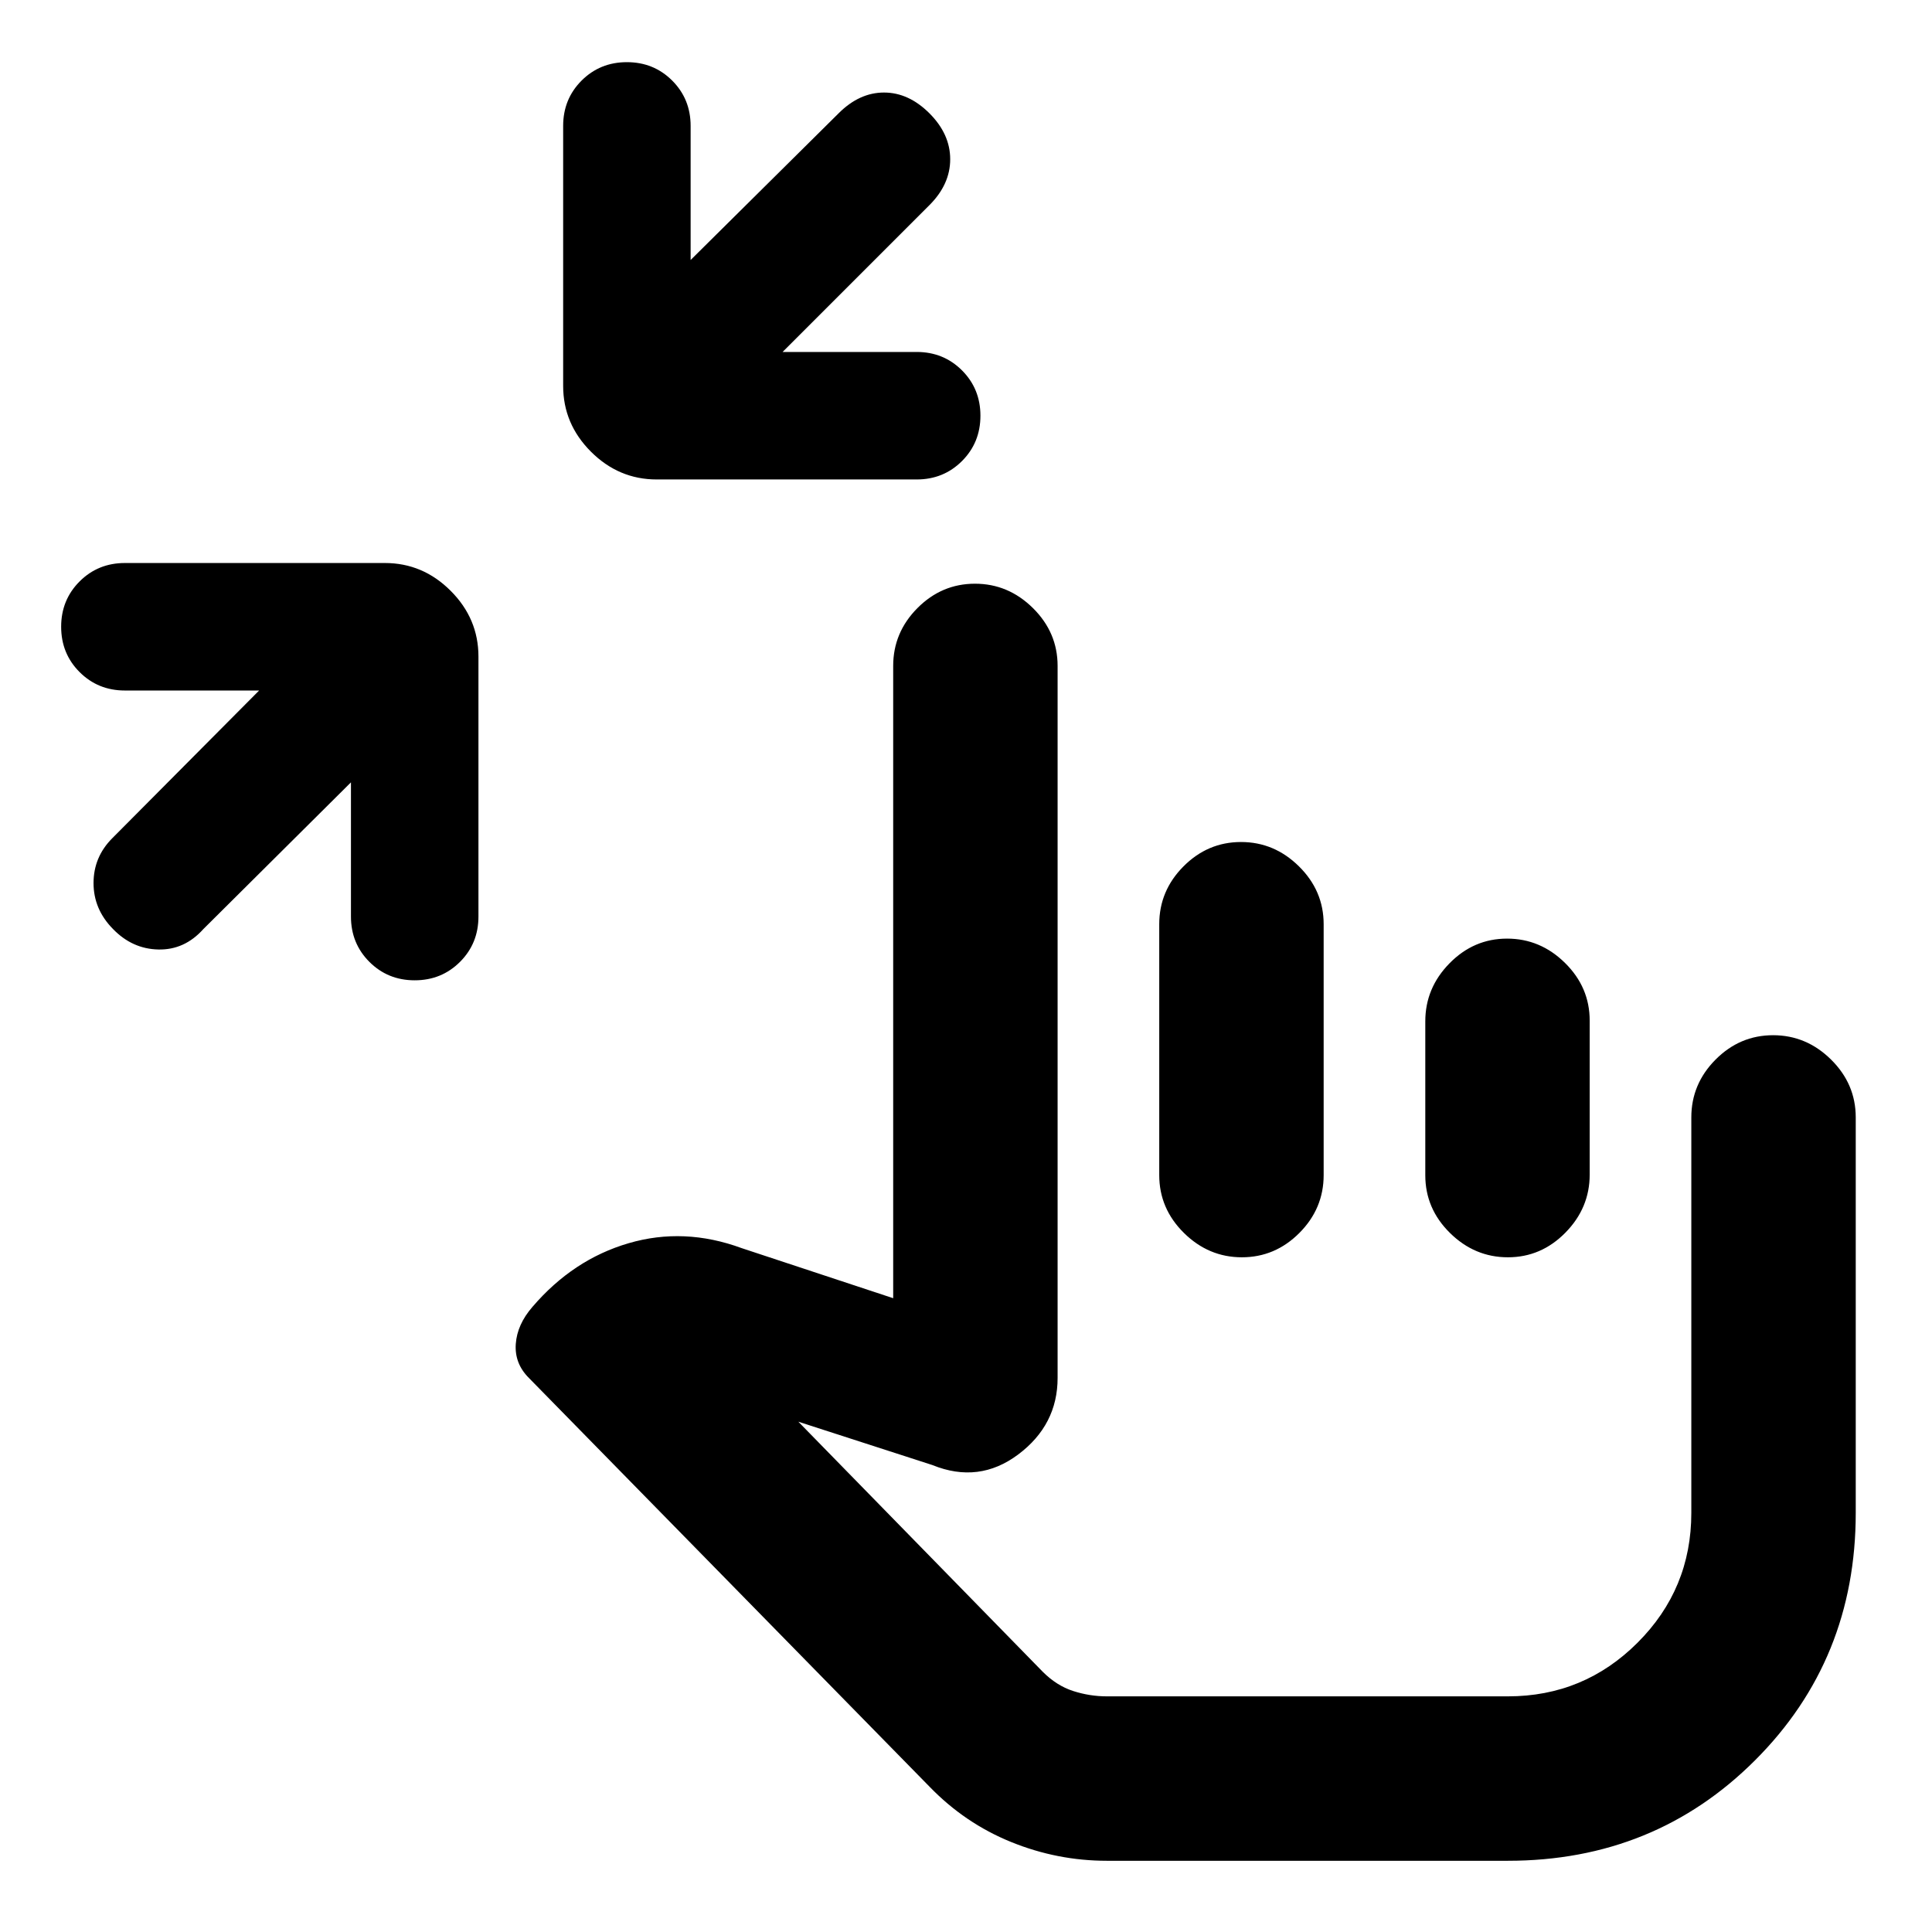 <svg xmlns="http://www.w3.org/2000/svg" height="20" viewBox="0 -960 960 960" width="20"><path d="M174.39-571.26 101-498.3q-9.33 10.39-22.31 10.1-12.99-.28-22.6-10.24-9.61-9.79-9.61-22.76 0-12.97 9.32-22.3l72.96-73.39h-66.7q-13.35 0-22.51-9.16-9.16-9.16-9.16-22.52 0-13.35 9.16-22.51 9.16-9.16 22.51-9.16h129.18q18.89 0 32.69 13.81 13.81 13.8 13.81 32.69v129.17q0 13.36-9.16 22.52t-22.52 9.16q-13.35 0-22.51-9.16-9.16-9.16-9.16-22.52v-66.69Zm214.48-213.85h66.63q13.36 0 22.52 9.16 9.15 9.16 9.15 22.51 0 13.36-9.15 22.52-9.16 9.16-22.52 9.16H326.33q-18.89 0-32.7-13.81-13.8-13.8-13.8-32.69v-129.18q0-13.35 9.15-22.51 9.16-9.16 22.52-9.16t22.52 9.16q9.15 9.16 9.15 22.51v66.63l73.53-72.89q10.32-10.32 22.56-10.32 12.24 0 22.57 10.32 10.32 10.33 10.32 22.82t-10.32 22.81l-72.96 72.96ZM550.02-35.39q-24.63 0-47.58-9.32-22.94-9.31-40.51-27.44L262.78-275.33q-7.17-7.17-6.49-16.87.69-9.69 8.29-18.43 20.16-23.54 47.77-31.62 27.6-8.08 56.21 2.45l75.26 24.87v-314.18q0-16.62 12.05-28.74 12.06-12.11 28.59-12.11 16.54 0 28.8 12.11 12.26 12.12 12.26 28.74v353.78q0 23.35-19.55 38.03-19.55 14.67-42.67 5.28l-66.61-21.54 121.42 124.23q6.93 6.94 15.15 9.59 8.22 2.65 16.76 2.65h199.24q37.78 0 64.46-26.69 26.69-26.68 26.69-64.46v-196.52q0-16.63 12.05-28.74t28.59-12.11q16.54 0 28.8 12.11 12.26 12.11 12.26 28.74v196.52q0 72.89-49.98 122.87-49.98 49.98-122.87 49.98H550.02Zm134.15-209.13Zm-67.51-297.09q16.54 0 28.8 12.11 12.26 12.11 12.26 28.74v124.65q0 16.63-12.05 28.74t-28.59 12.11q-16.54 0-28.8-12.11-12.26-12.11-12.26-28.74v-124.65q0-16.63 12.05-28.74t28.59-12.11Zm132.19 48q16.54 0 28.8 12.09 12.26 12.08 12.26 28.67v76.48q0 16.59-12.05 28.85-12.05 12.26-28.58 12.26-16.54 0-28.8-12.09-12.26-12.08-12.26-28.67v-76.48q0-16.59 12.05-28.85 12.05-12.26 28.58-12.26Z"/></svg>